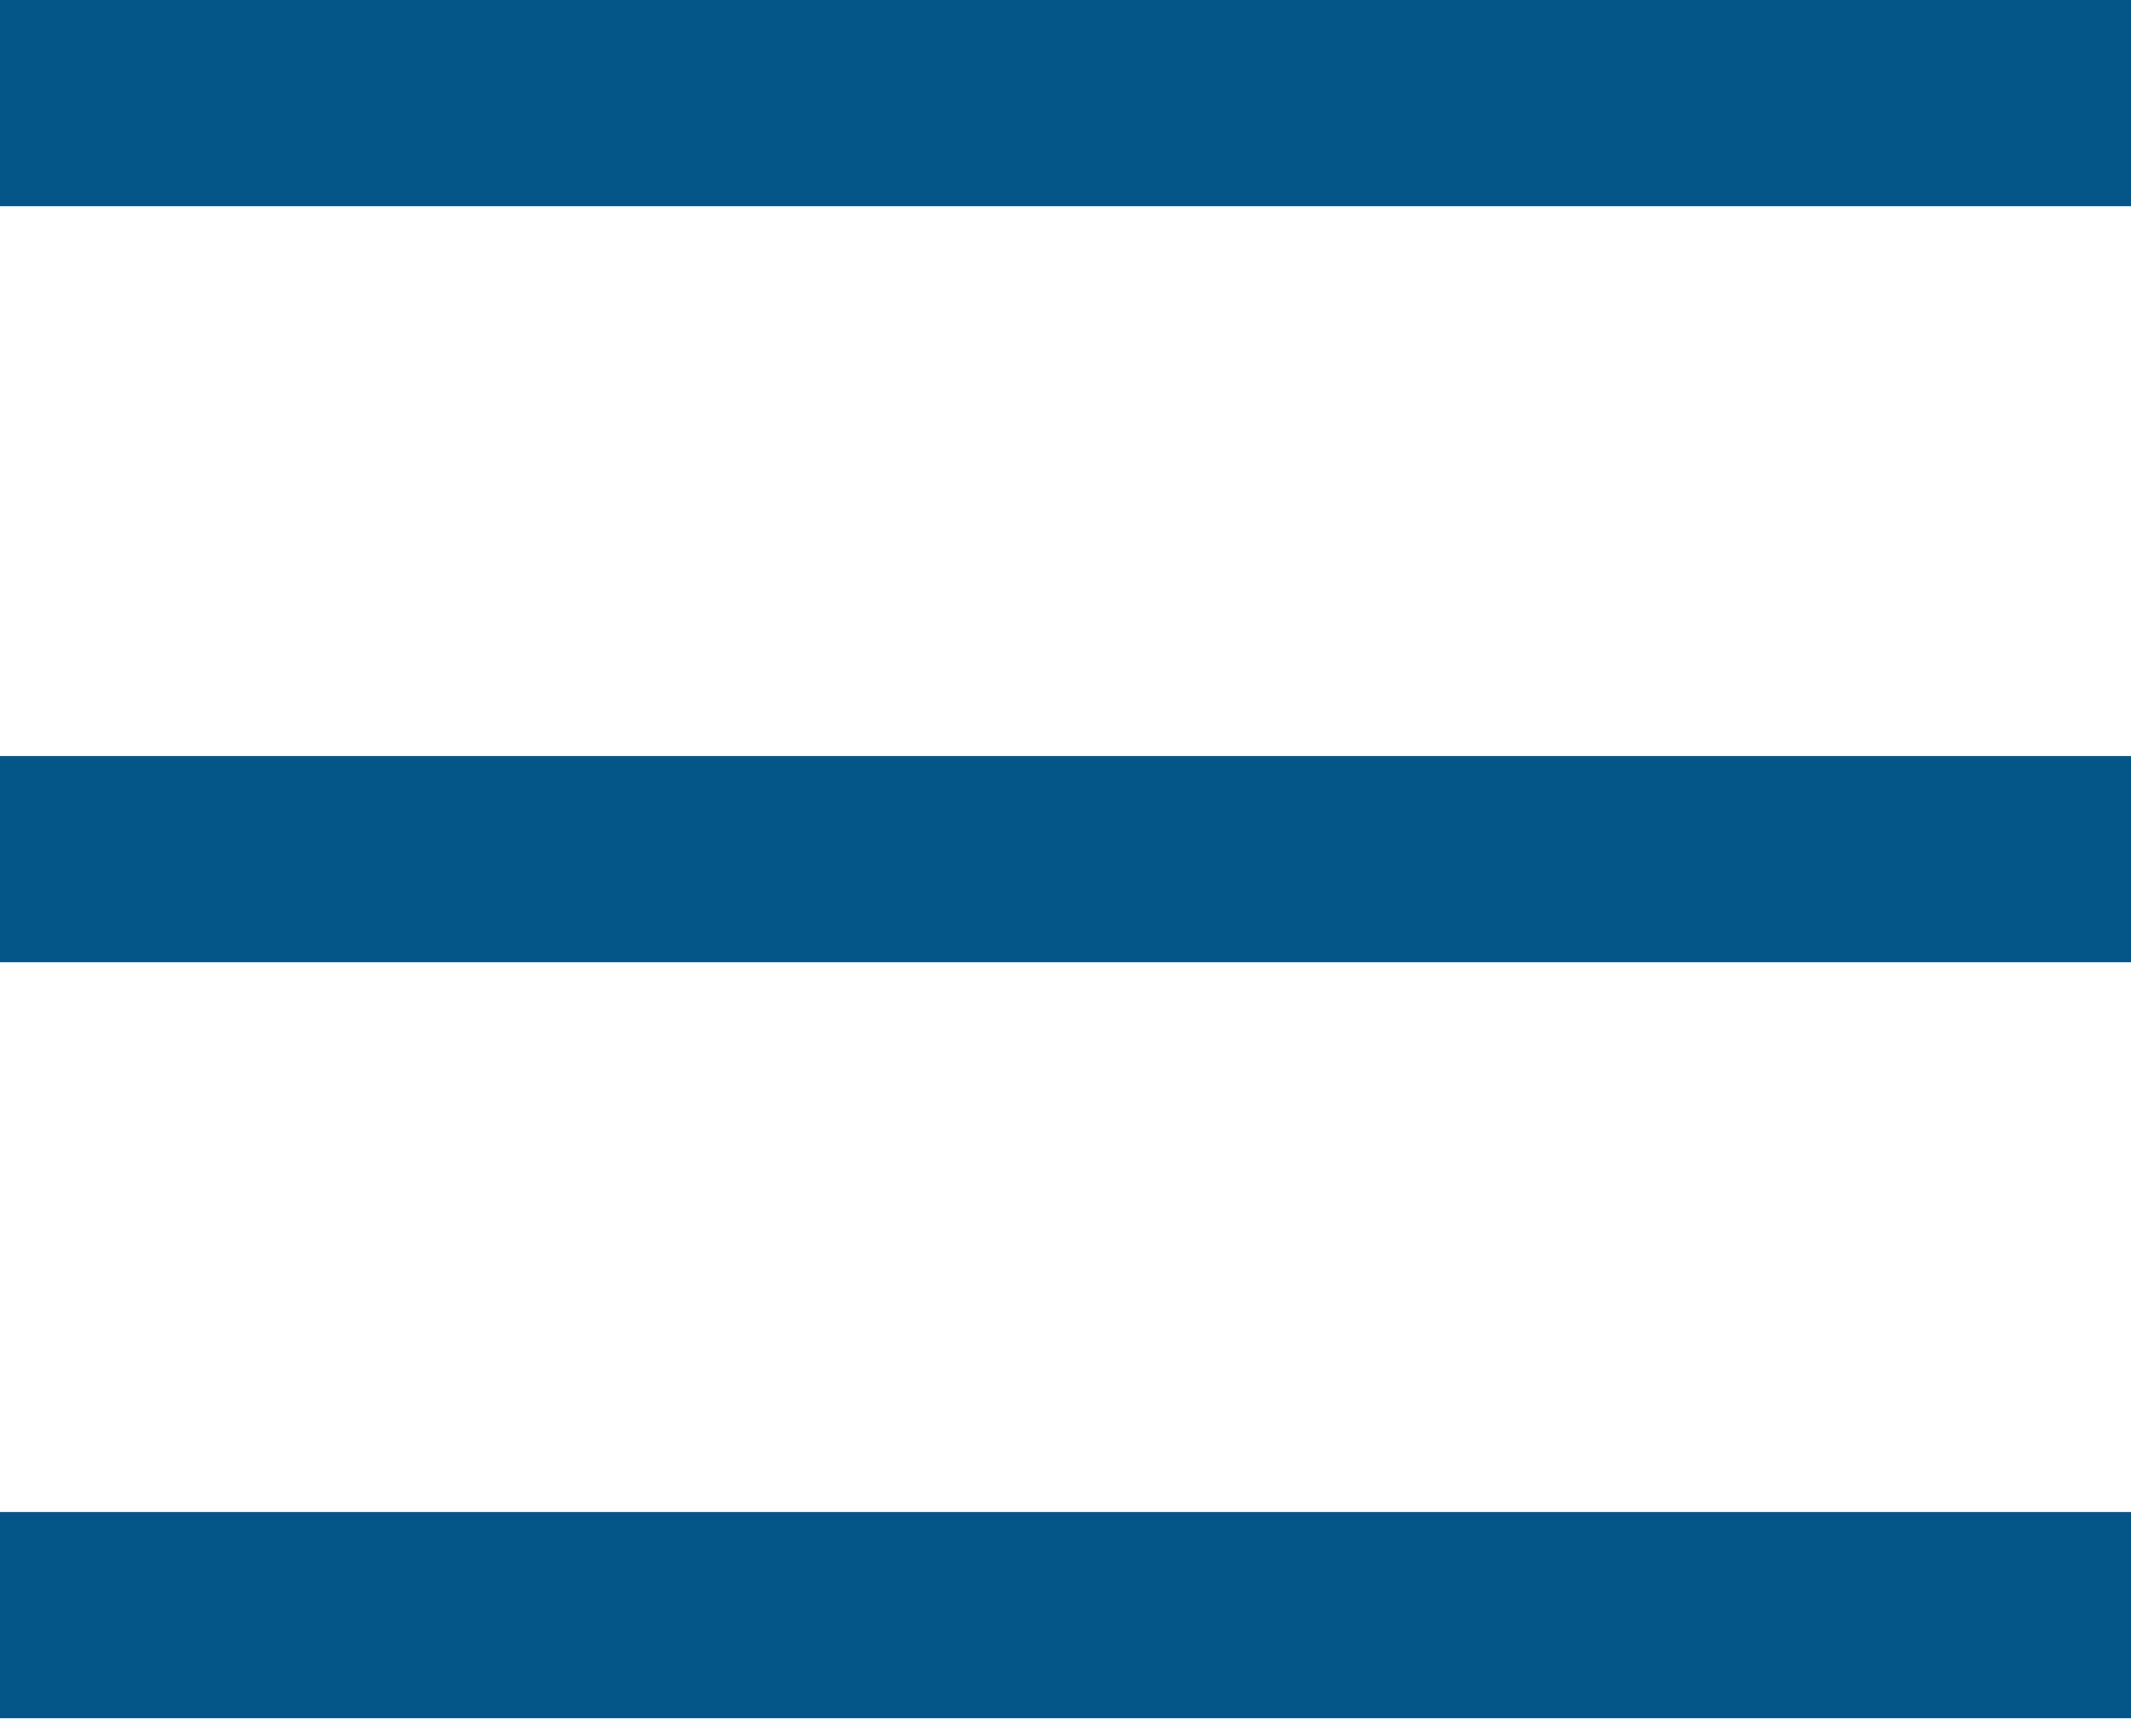 <svg width="27" height="22" viewBox="0 0 27 22" fill="none" xmlns="http://www.w3.org/2000/svg">
<rect width="27" height="2.613" fill="#055688"/>
<rect y="9.581" width="27" height="2.613" fill="#055688"/>
<rect y="19.161" width="27" height="2.613" fill="#055688"/>
</svg>
